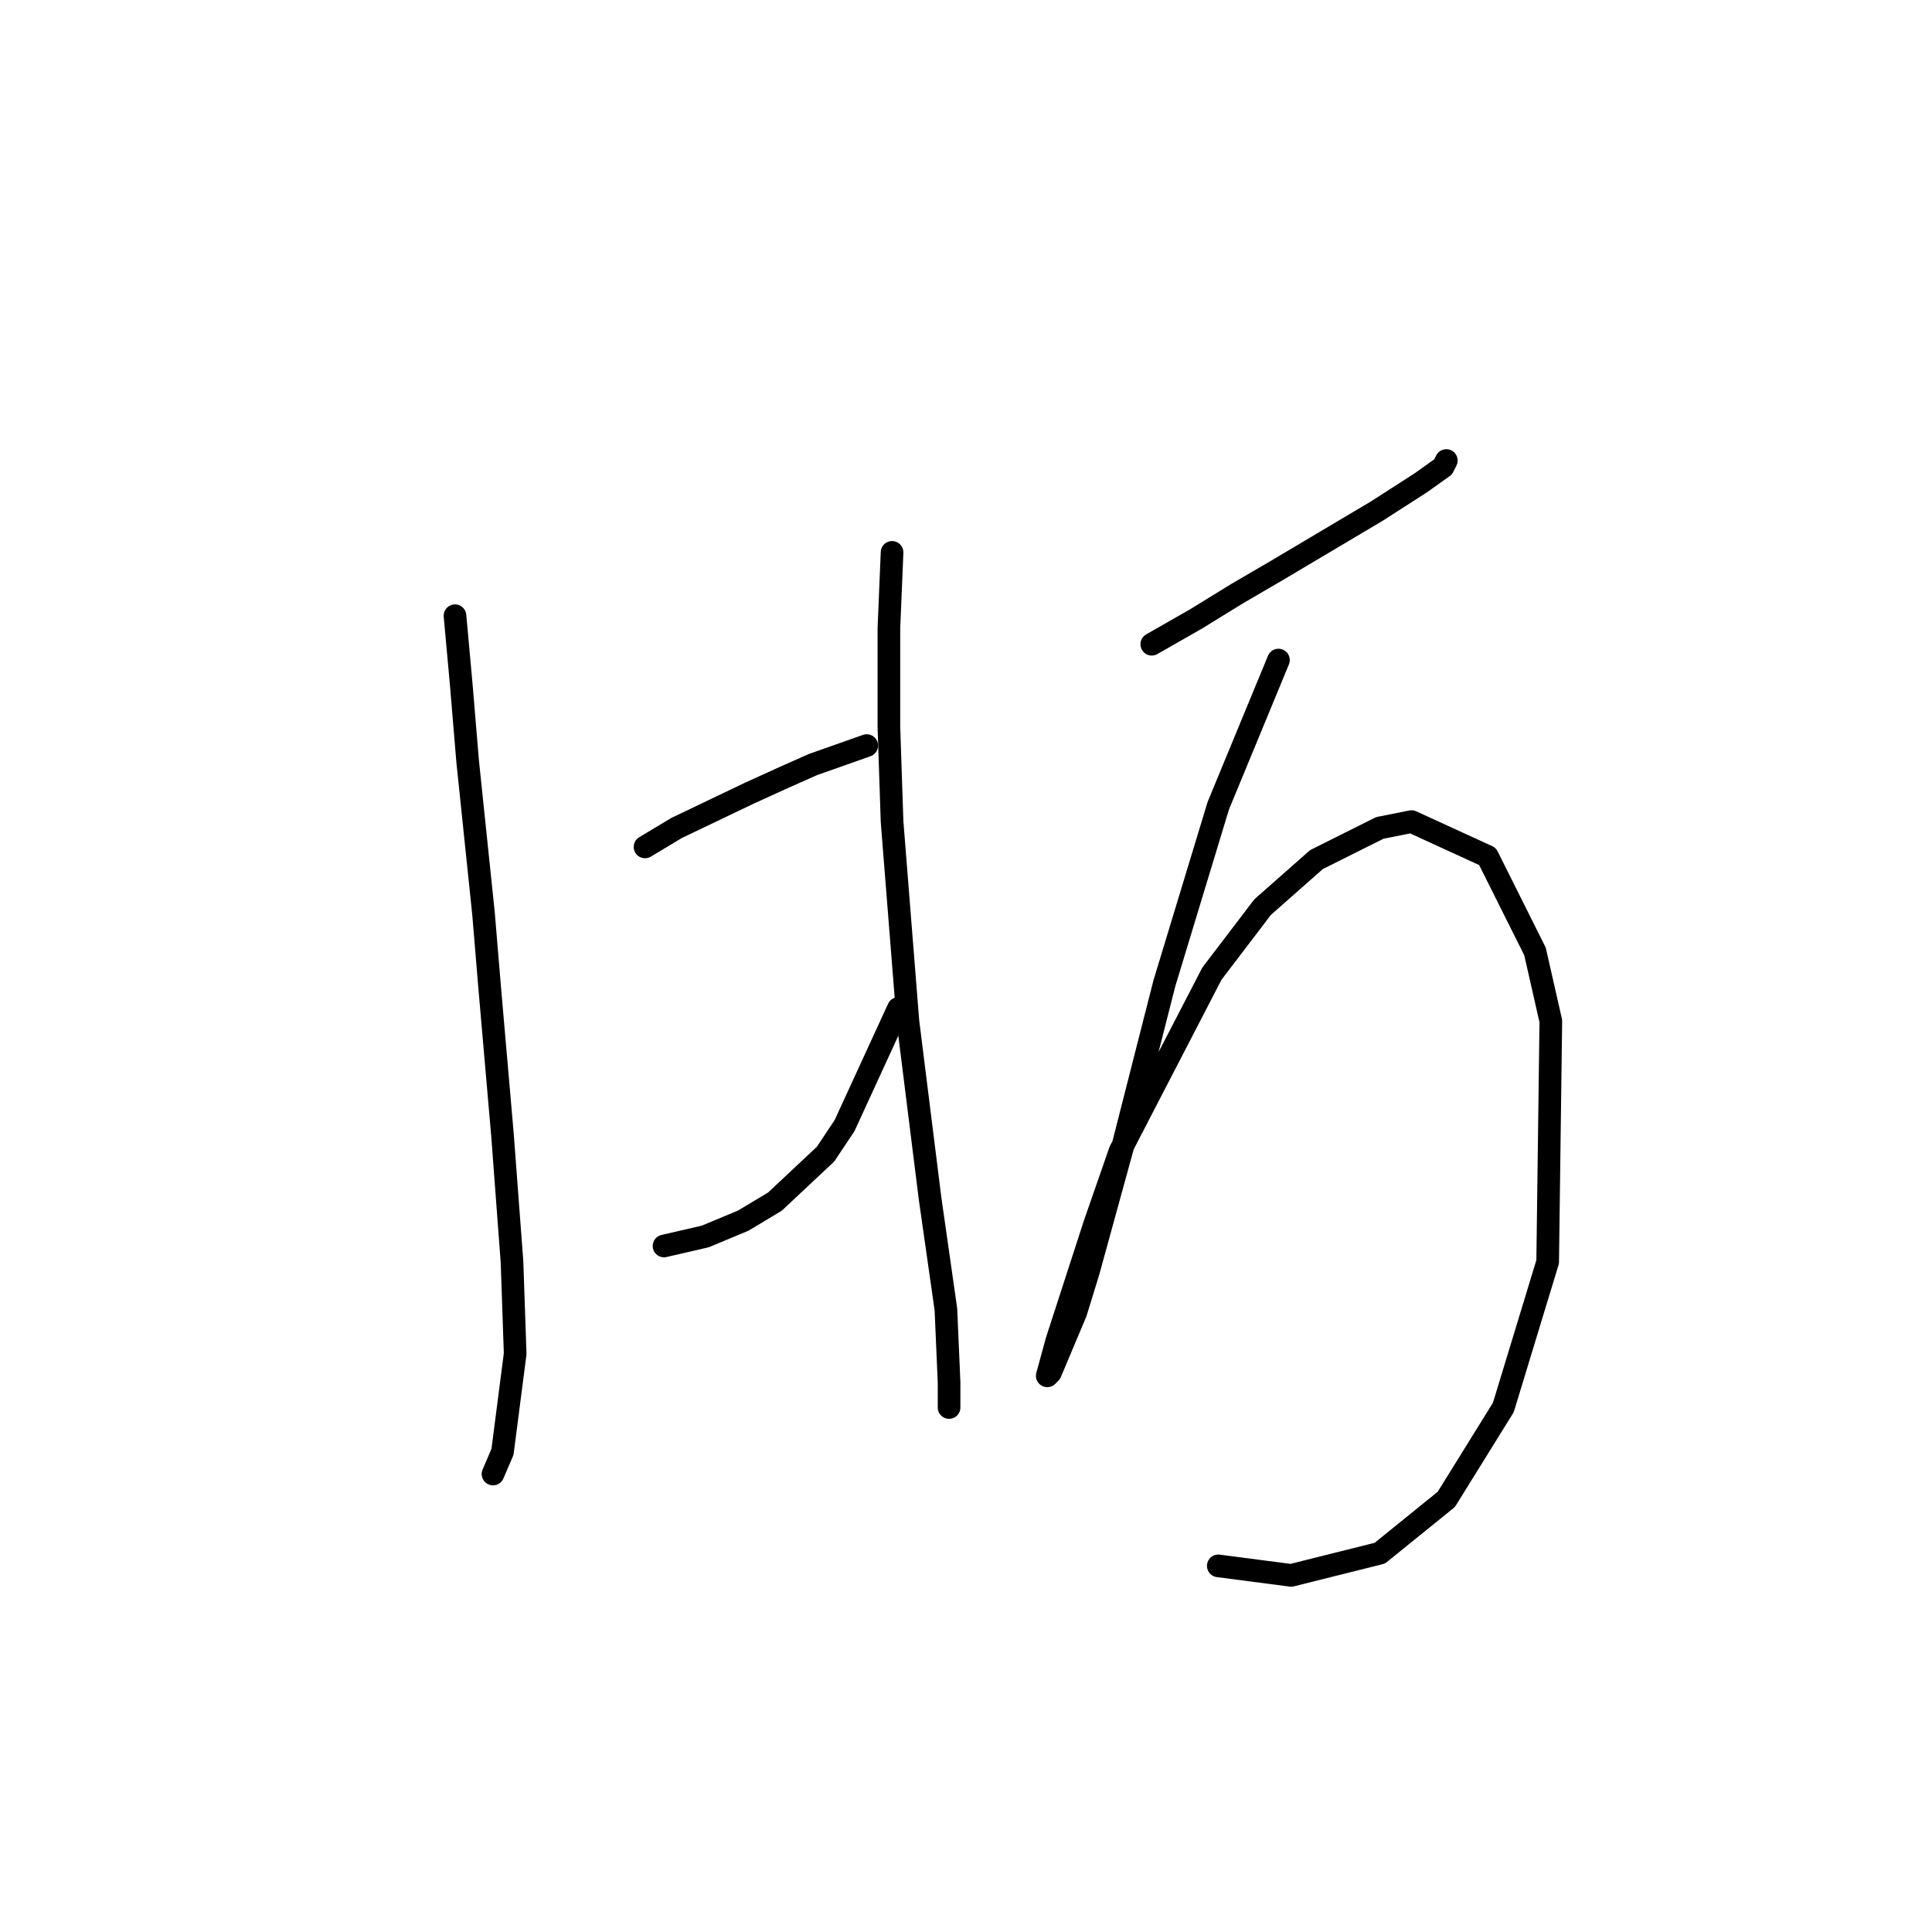 <?xml version="1.0" standalone="no"?>
    <svg width="256" height="256" xmlns="http://www.w3.org/2000/svg" version="1.1">
    <polyline stroke="black" stroke-width="3" stroke-linecap="round" fill="transparent" stroke-linejoin="round" points="60.289 81.586 61.128 90.819 61.967 100.891 64.066 121.035 64.905 131.107 66.584 150.411 67.843 167.198 68.262 179.368 66.584 192.378 65.325 195.316 65.325 195.316 " />
        <polyline stroke="black" stroke-width="3" stroke-linecap="round" fill="transparent" stroke-linejoin="round" points="85.469 112.222 89.665 109.704 99.318 105.087 103.934 102.989 107.711 101.31 114.845 98.792 114.845 98.792 " />
        <polyline stroke="black" stroke-width="3" stroke-linecap="round" fill="transparent" stroke-linejoin="round" points="87.987 165.1 93.442 163.841 98.478 161.742 102.675 159.224 109.39 152.929 111.908 149.152 119.042 133.625 119.042 133.625 " />
        <polyline stroke="black" stroke-width="3" stroke-linecap="round" fill="transparent" stroke-linejoin="round" points="118.203 73.193 117.783 83.265 117.783 96.274 118.203 108.864 120.301 135.303 123.239 158.805 125.337 173.493 125.757 183.145 125.757 186.503 125.757 186.503 " />
        <polyline stroke="black" stroke-width="3" stroke-linecap="round" fill="transparent" stroke-linejoin="round" points="152.615 85.363 158.491 82.006 163.946 78.648 168.982 75.711 182.412 67.737 188.287 63.96 191.225 61.862 191.644 61.022 191.644 61.022 " />
        <polyline stroke="black" stroke-width="3" stroke-linecap="round" fill="transparent" stroke-linejoin="round" points="169.402 87.461 161.428 106.766 154.294 130.267 148.838 151.67 144.222 168.457 142.543 173.913 139.186 181.886 138.766 182.306 140.025 177.69 145.061 162.162 148.419 152.51 160.589 129.008 167.304 120.195 174.438 113.9 182.831 109.704 187.028 108.864 197.1 113.481 203.395 126.071 205.493 135.303 205.074 167.198 199.198 186.503 191.644 198.673 182.831 205.807 171.081 208.745 161.428 207.486 161.428 207.486 " />
        </svg>